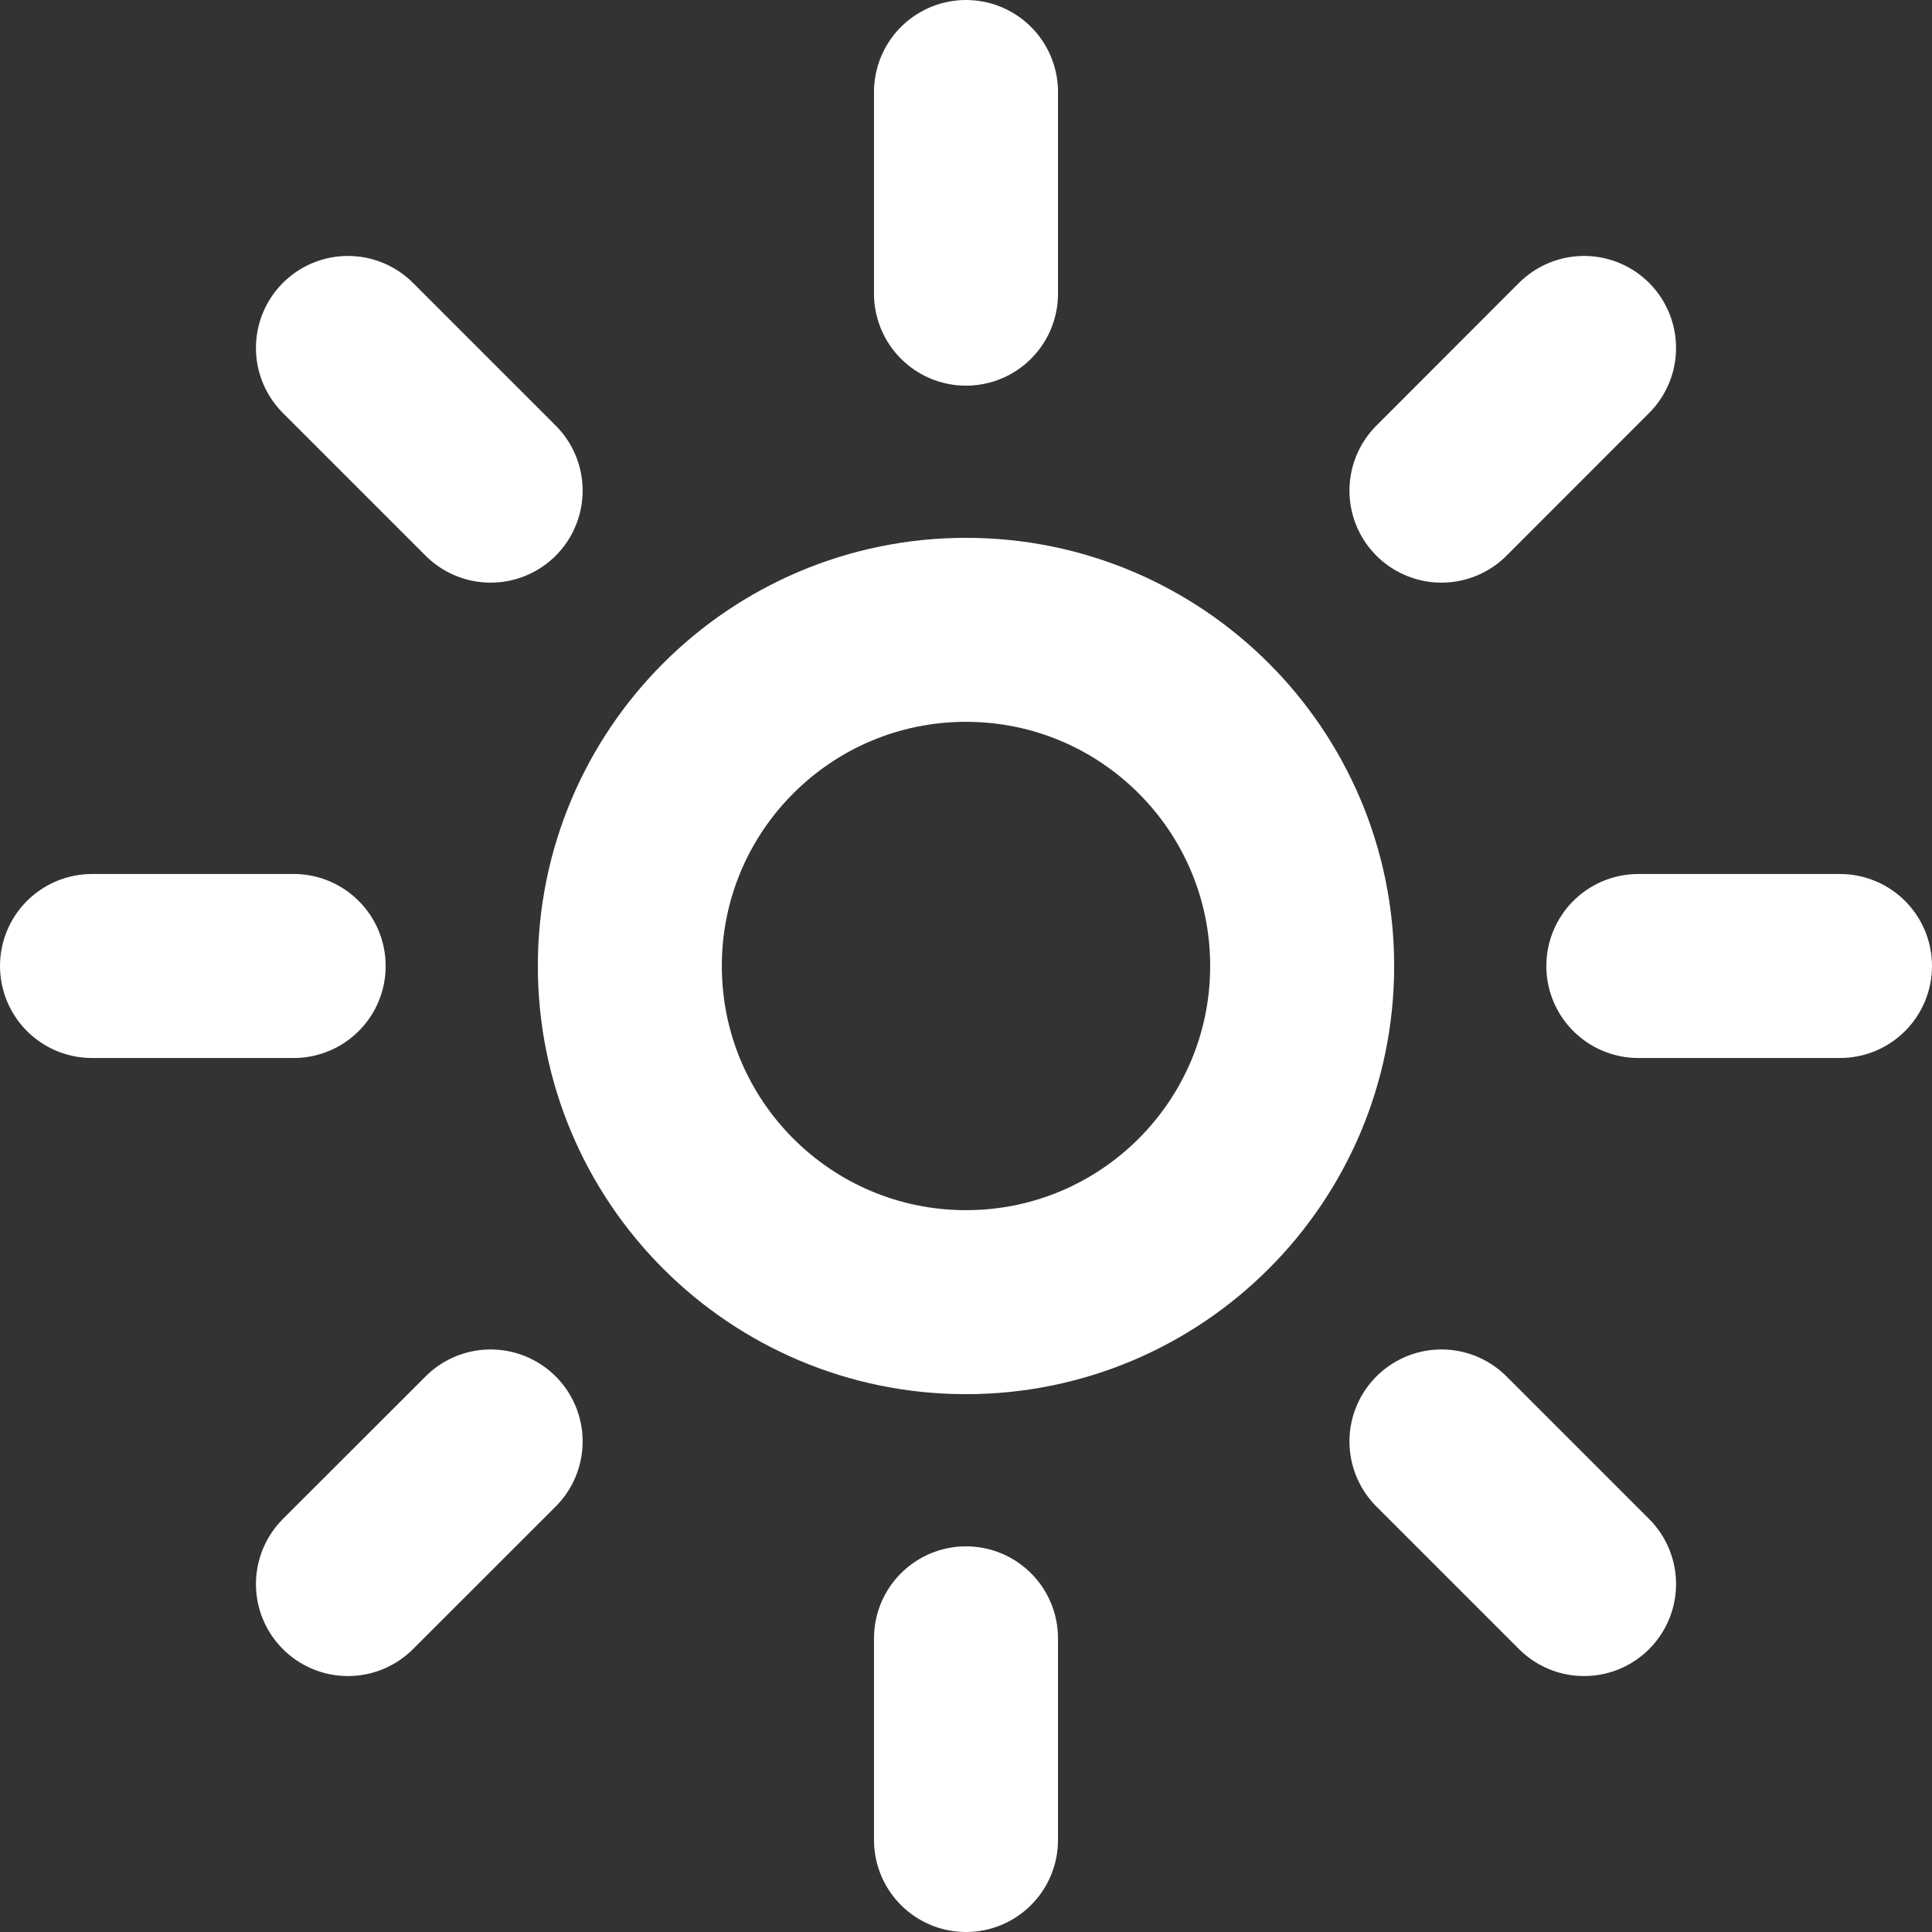 <svg width="21" height="21" viewBox="0 0 21 21" fill="none" xmlns="http://www.w3.org/2000/svg">
<rect x="0" y="0" width="21" height="21" fill="#333333" stroke="none"/>
<path d="M10.5 1V3.192M10.5 17.808V20M17.218 3.782L15.668 5.333M5.333 15.668L3.782 17.218M20 10.5H17.808M3.192 10.5H1M17.218 17.218L15.668 15.668M5.333 5.333L3.782 3.782" stroke="white" stroke-width="2" stroke-miterlimit="10" stroke-linecap="round"/>
<path d="M10.5 14.154C12.518 14.154 14.154 12.518 14.154 10.5C14.154 8.482 12.518 6.846 10.5 6.846C8.482 6.846 6.846 8.482 6.846 10.5C6.846 12.518 8.482 14.154 10.5 14.154Z" stroke="white" stroke-width="2" stroke-miterlimit="10" stroke-linecap="round"/>
</svg>
